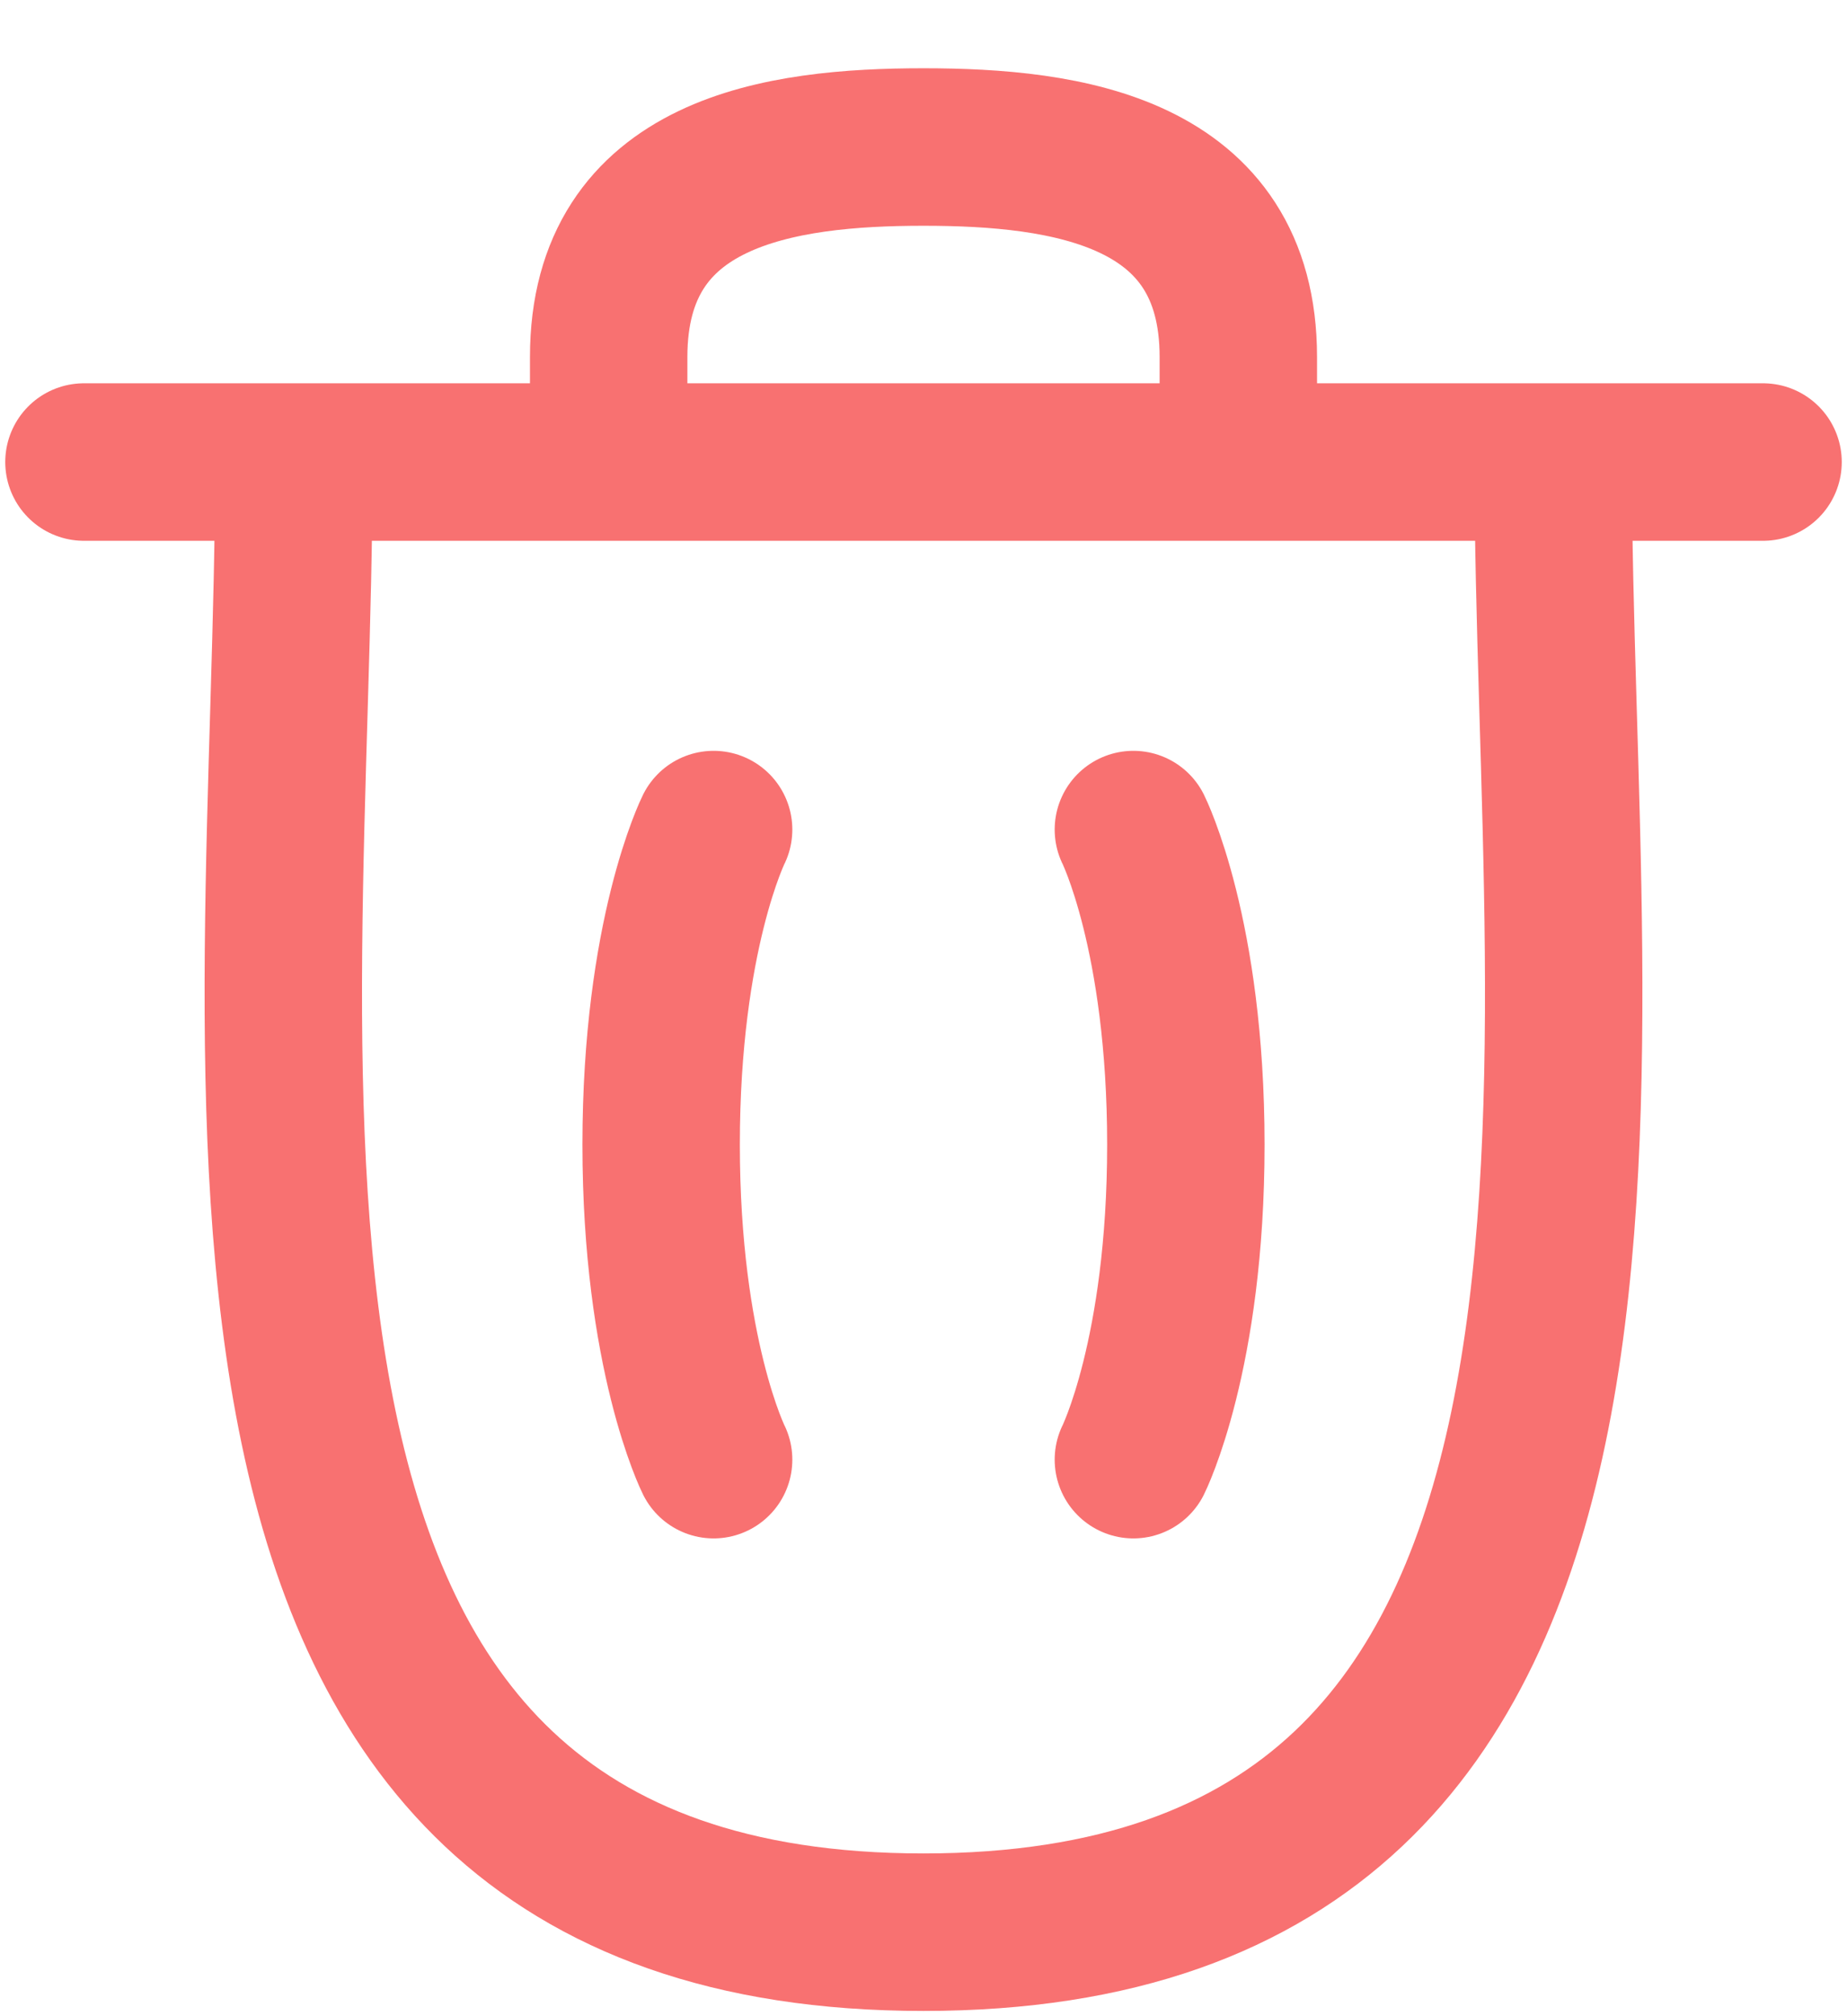 <svg width="22" height="24" viewBox="0 0 22 24" fill="none" xmlns="http://www.w3.org/2000/svg">
<path d="M13.5 9.875C13.5 9.875 14.125 11.125 14.125 13.625C14.125 16.125 13.5 17.375 13.5 17.375M8.5 9.875C8.5 9.875 7.875 11.125 7.875 13.625C7.875 16.125 8.5 17.375 8.5 17.375M3.5 5.5C3.5 12.823 1.789 23 11 23C20.211 23 18.5 12.823 18.5 5.5M1 5.5H21M14.75 5.5V4.25C14.75 2.031 12.703 1.75 11 1.75C9.297 1.75 7.25 2.031 7.25 4.25V5.5" stroke="#F87171" stroke-width="1.875" stroke-linecap="round" stroke-linejoin="round"/>
</svg>
